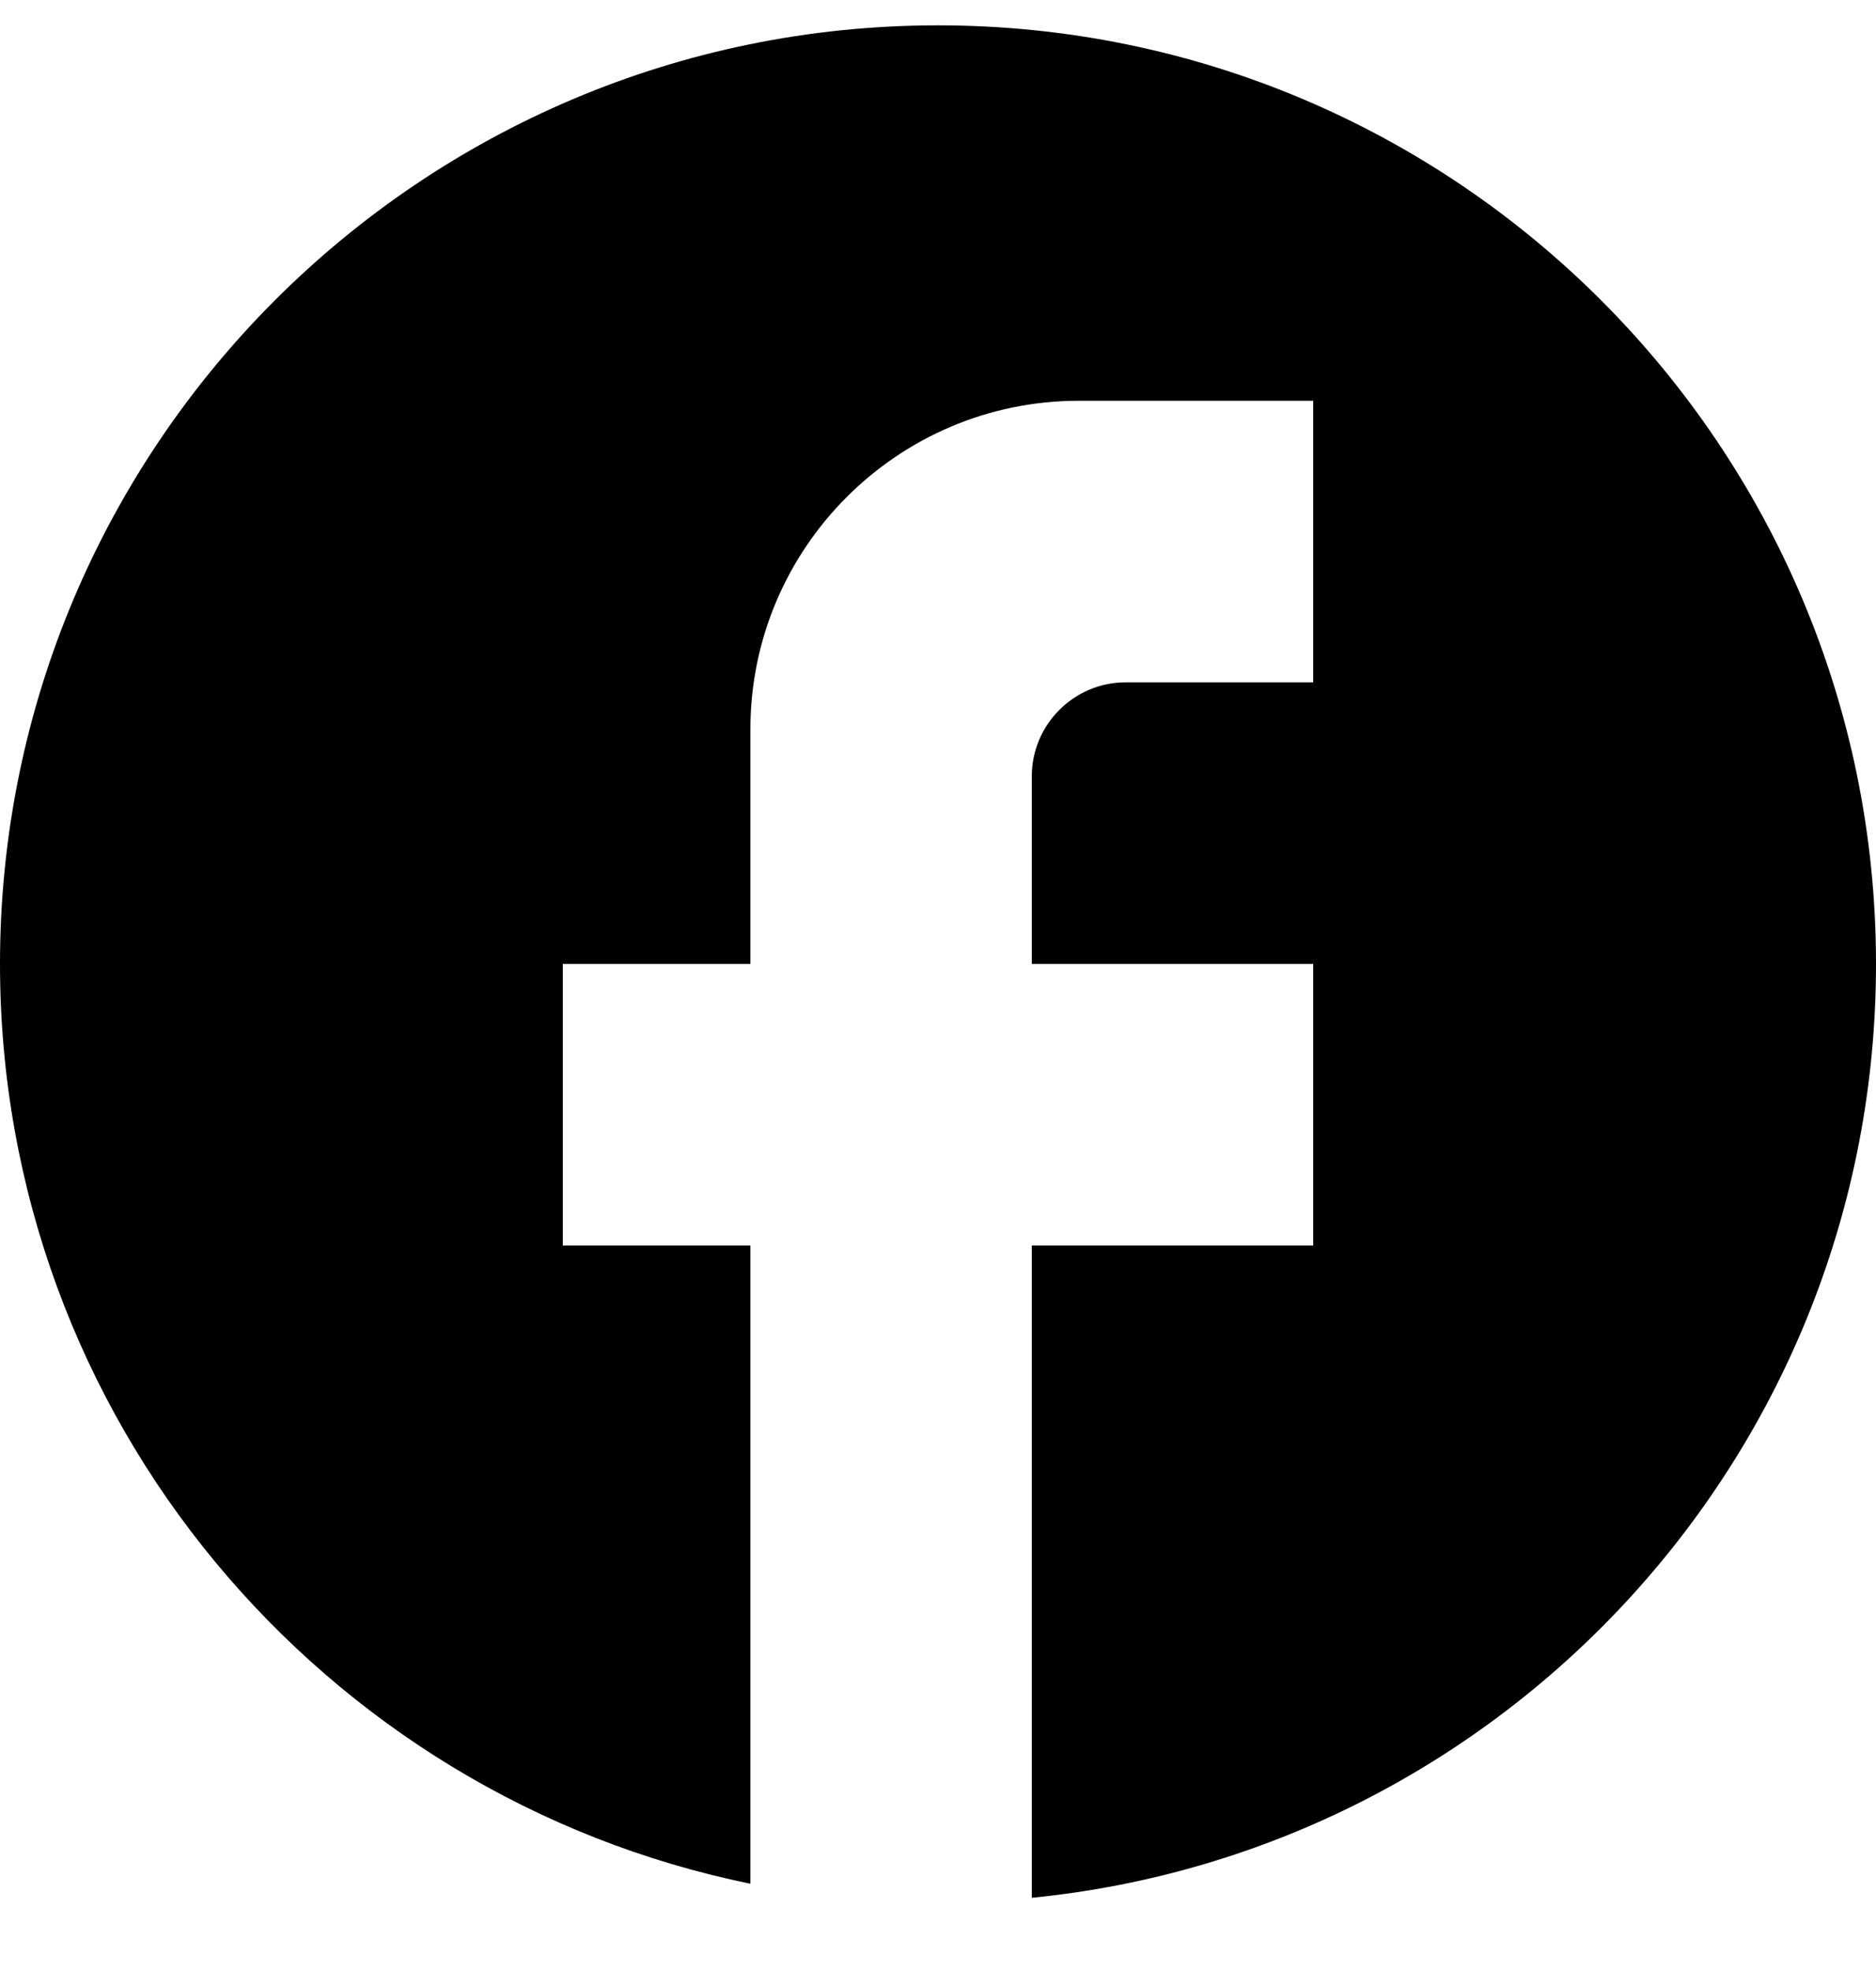 <svg width="20" height="21" viewBox="0 0 20 21" fill="none" xmlns="http://www.w3.org/2000/svg">
<path d="M20 10.27C20 4.75 15.52 0.27 10 0.27C4.48 0.27 0 4.75 0 10.27C0 15.11 3.44 19.14 8 20.07V13.27H6V10.27H8V7.77C8 5.84 9.57 4.27 11.5 4.27H14V7.27H12C11.45 7.27 11 7.72 11 8.27V10.27H14V13.27H11V20.22C16.05 19.72 20 15.46 20 10.27Z" fill="black"/>
</svg>
